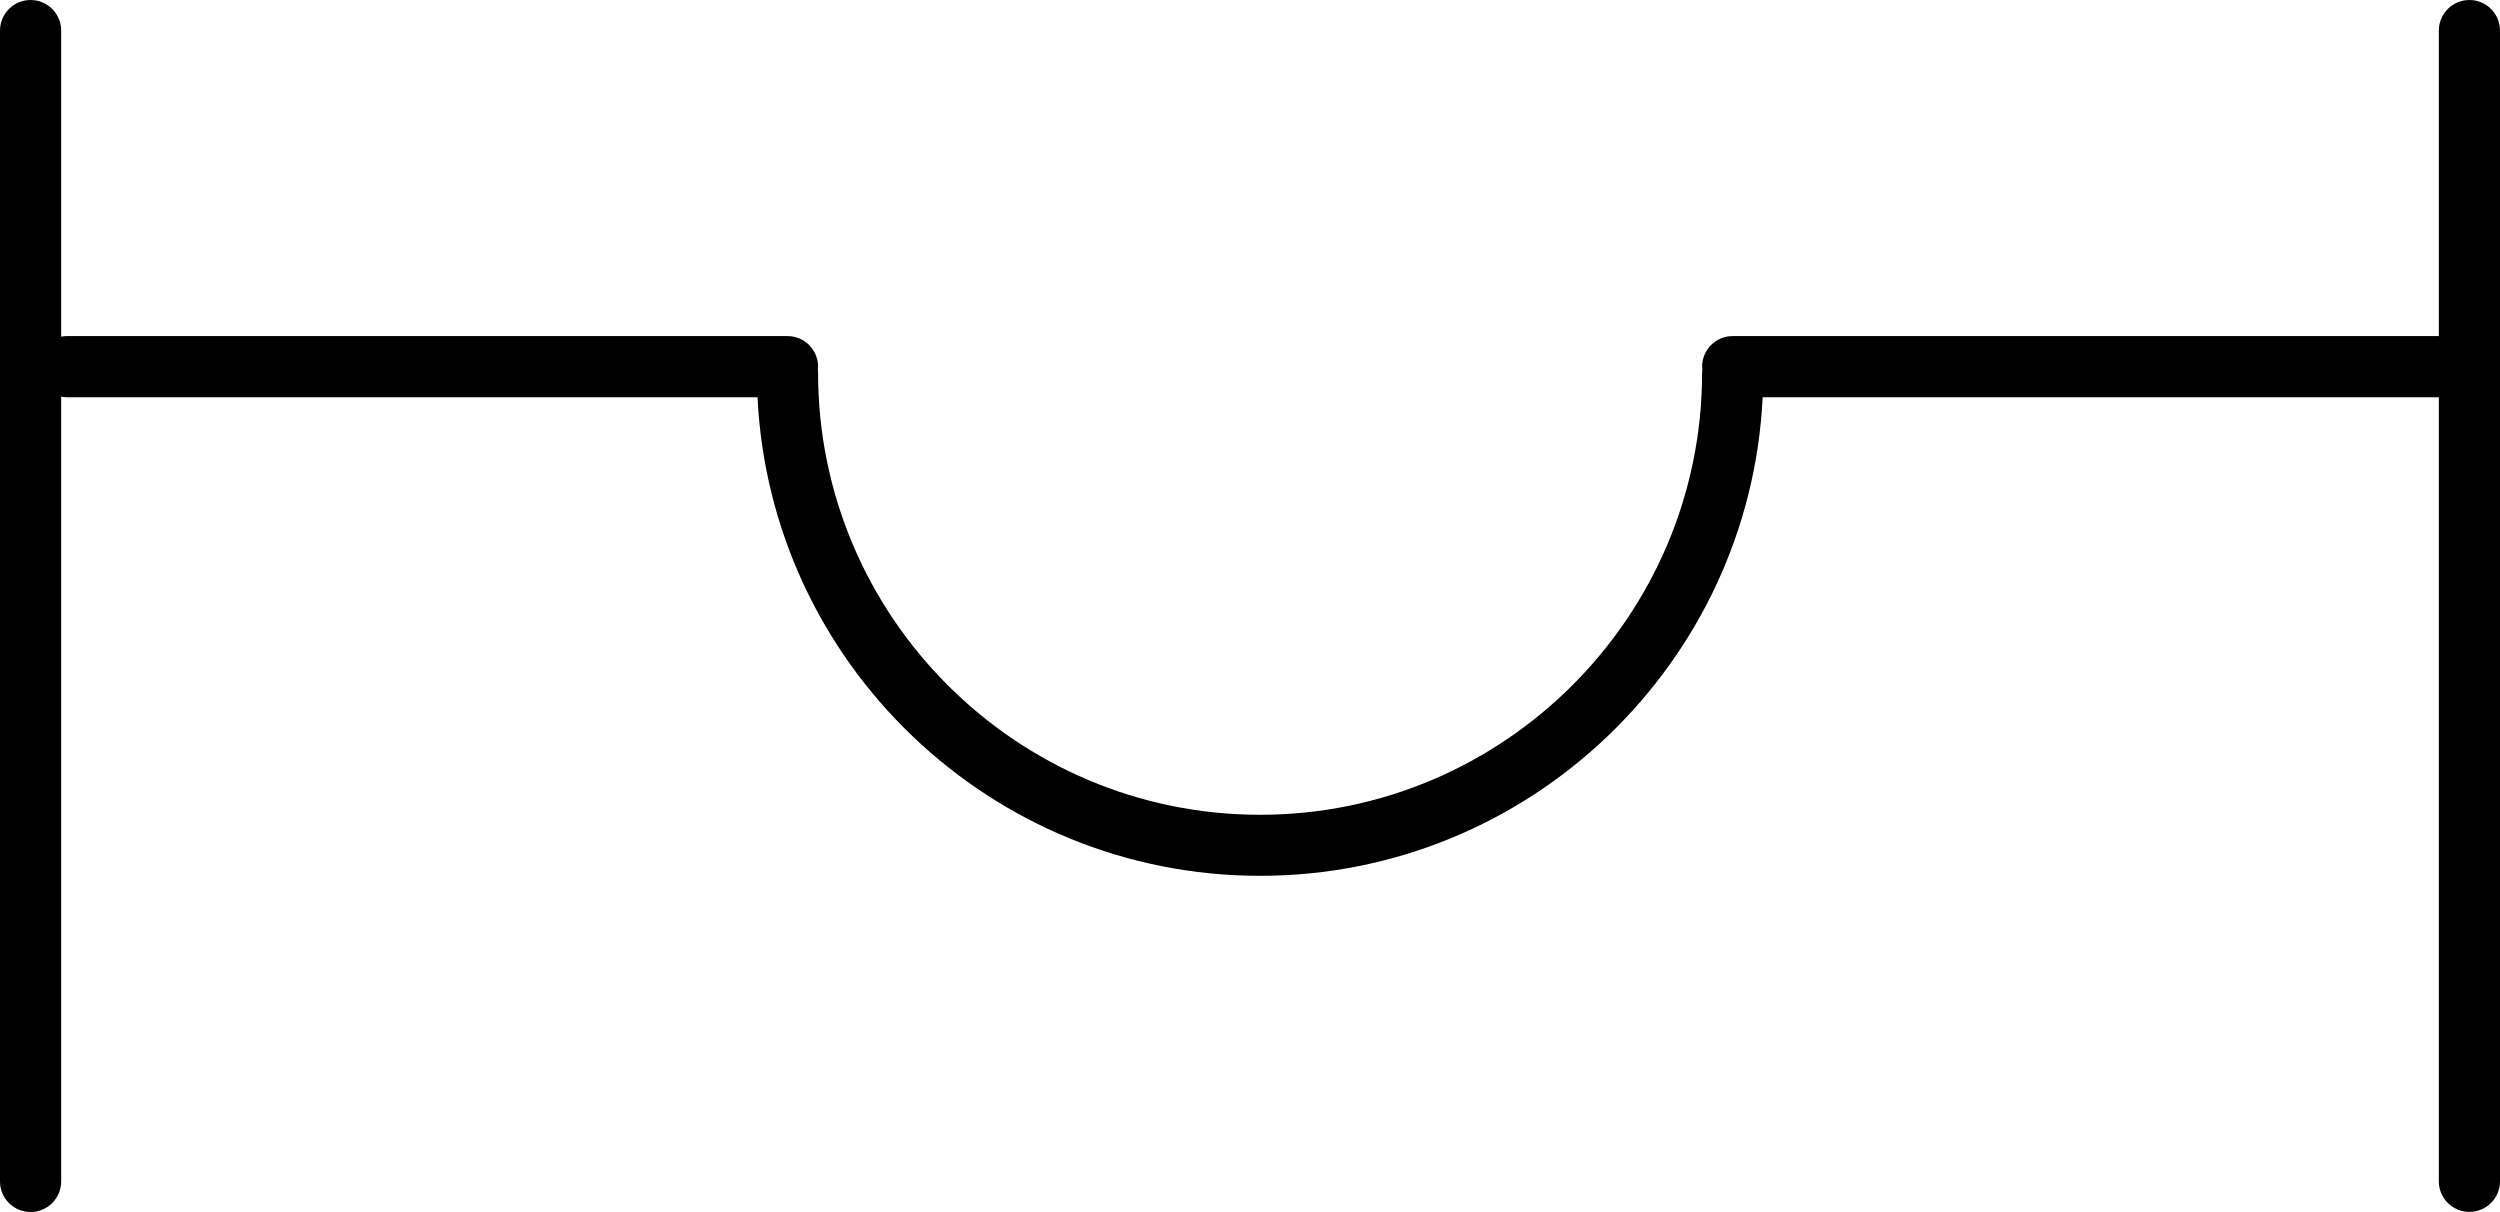 <?xml version="1.0" encoding="utf-8"?>
<!-- Generator: Adobe Illustrator 23.0.0, SVG Export Plug-In . SVG Version: 6.00 Build 0)  -->
<svg version="1.1" id="Layer_1" xmlns="http://www.w3.org/2000/svg" xmlns:xlink="http://www.w3.org/1999/xlink" x="0px" y="0px"
	 viewBox="0 0 204.35 99.07" style="enable-background:new 0 0 204.35 99.07;" xml:space="preserve">
<style type="text/css">
	.st0{fill:#000;}
</style>
<path class="st0" d="M201.85,0c-1.38,0-2.5,1.12-2.5,2.5v24.97h-57.72c-1.38,0-2.5,1.12-2.5,2.5c0,0.08,0.02,0.16,0.02,0.25
	c-0.01,0.08-0.02,0.16-0.02,0.25c0,19.92-16.21,36.13-36.13,36.13c-19.92,0-36.13-16.21-36.13-36.13c0-0.08-0.02-0.16-0.02-0.25
	c0.01-0.08,0.02-0.16,0.02-0.25c0-1.38-1.12-2.5-2.5-2.5H5.47c-0.16,0-0.32,0.02-0.47,0.05V2.5C5,1.12,3.88,0,2.5,0S0,1.12,0,2.5
	v94.07c0,1.38,1.12,2.5,2.5,2.5S5,97.95,5,96.57V32.42c0.15,0.03,0.31,0.05,0.47,0.05h56.45C62.97,54.22,80.99,71.59,103,71.59
	c22,0,40.03-17.37,41.08-39.12h55.27v64.09c0,1.38,1.12,2.5,2.5,2.5s2.5-1.12,2.5-2.5V2.5C204.35,1.12,203.23,0,201.85,0z"/>
</svg>
